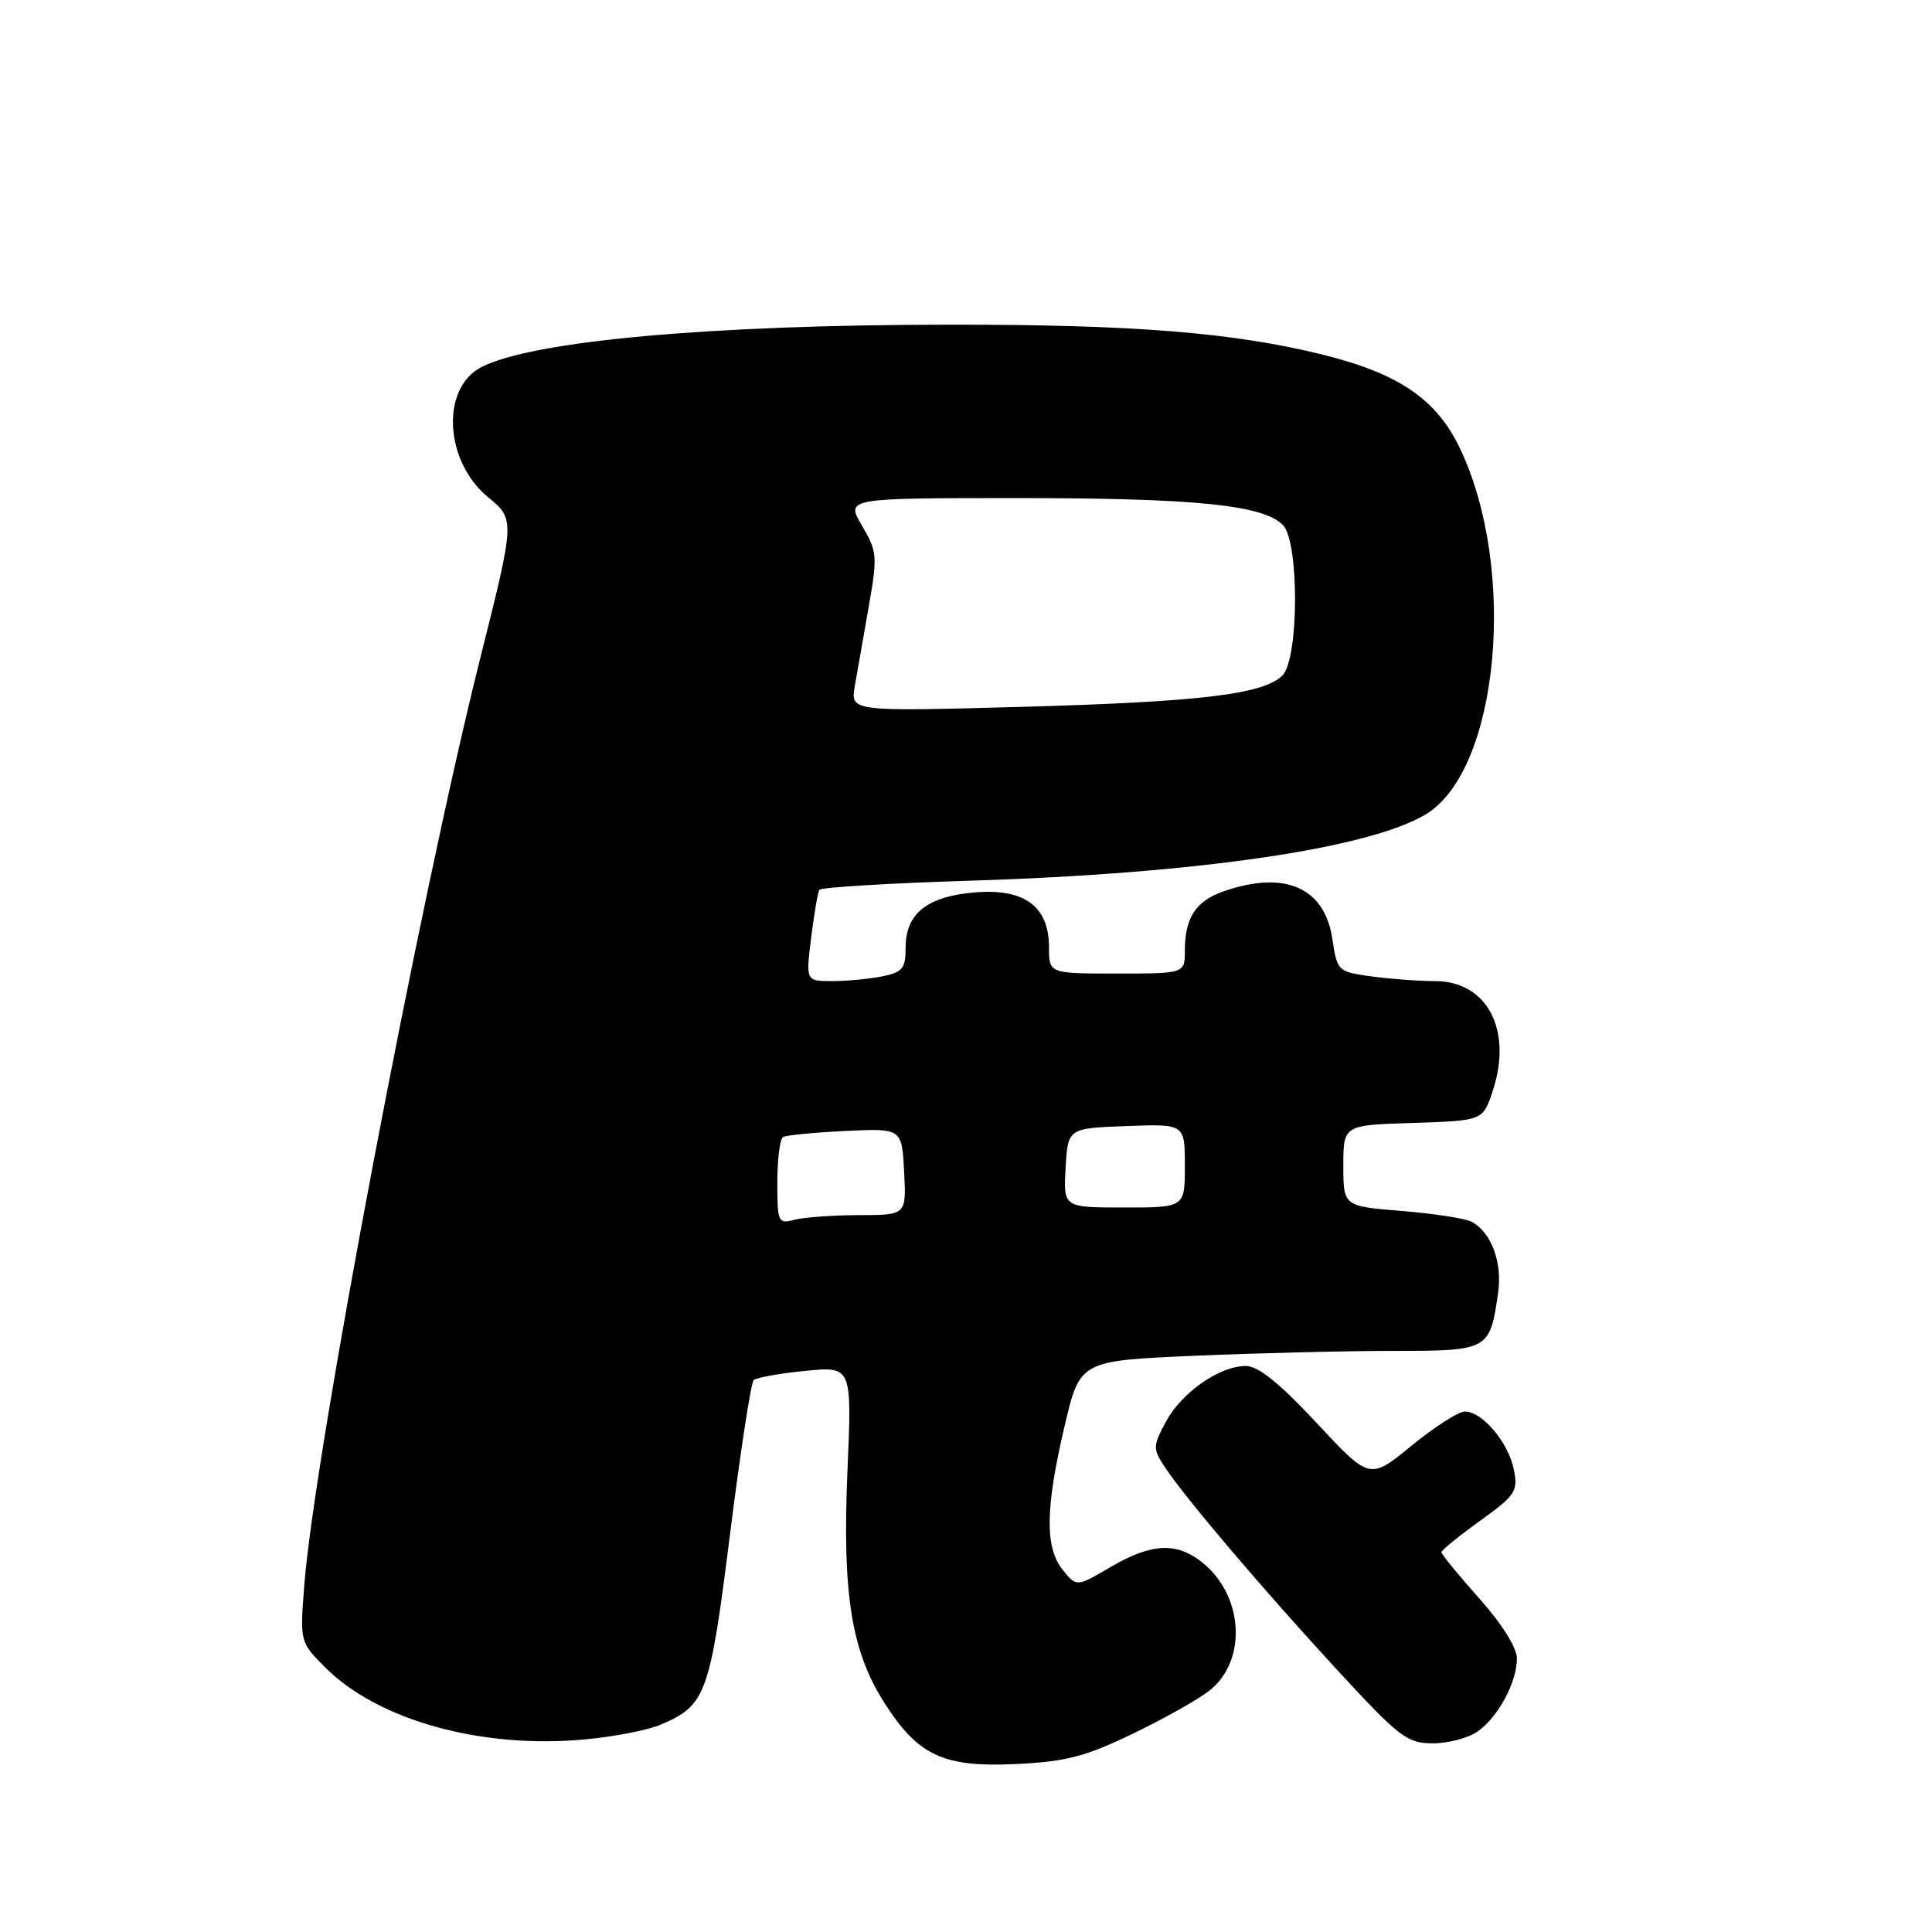 <?xml version="1.0" encoding="UTF-8" standalone="no"?>
<!DOCTYPE svg PUBLIC "-//W3C//DTD SVG 1.1//EN" "http://www.w3.org/Graphics/SVG/1.1/DTD/svg11.dtd" >
<svg xmlns="http://www.w3.org/2000/svg" xmlns:xlink="http://www.w3.org/1999/xlink" version="1.1" viewBox="0 0 256 256">
 <g >
 <path fill="currentColor"
d=" M 150.03 229.76 C 154.17 227.77 158.76 225.19 160.24 224.03 C 165.31 220.04 164.80 211.35 159.23 206.97 C 155.85 204.31 152.54 204.49 147.16 207.64 C 142.65 210.29 142.65 210.29 140.83 208.03 C 138.44 205.08 138.50 199.89 141.05 189.03 C 143.09 180.31 143.09 180.31 158.21 179.65 C 166.52 179.29 178.41 179.00 184.62 179.00 C 197.26 179.00 197.40 178.92 198.50 171.38 C 199.10 167.29 197.62 163.30 195.00 161.89 C 194.18 161.45 190.01 160.81 185.75 160.46 C 178.00 159.83 178.00 159.83 178.00 154.45 C 178.00 149.08 178.00 149.08 187.25 148.79 C 196.50 148.50 196.50 148.50 197.81 144.50 C 200.45 136.45 197.04 130.00 190.14 130.00 C 188.02 130.00 184.23 129.72 181.73 129.38 C 177.26 128.76 177.18 128.68 176.54 124.39 C 175.52 117.59 170.23 115.28 162.13 118.11 C 158.46 119.38 157.00 121.61 157.00 125.93 C 157.00 129.00 157.00 129.00 148.00 129.00 C 139.00 129.00 139.00 129.00 139.00 125.54 C 139.00 120.13 135.79 117.72 129.27 118.24 C 122.89 118.75 120.00 121.03 120.00 125.53 C 120.00 128.34 119.60 128.83 116.88 129.38 C 115.16 129.72 112.18 130.00 110.26 130.00 C 106.77 130.00 106.77 130.00 107.48 124.25 C 107.88 121.09 108.36 118.23 108.56 117.91 C 108.76 117.58 117.83 117.03 128.71 116.69 C 158.66 115.76 181.49 112.42 188.96 107.88 C 198.65 101.99 201.10 75.38 193.43 59.37 C 190.32 52.87 185.31 49.47 175.17 46.97 C 163.37 44.06 150.14 43.00 125.79 43.02 C 94.10 43.04 70.68 45.16 63.83 48.62 C 58.39 51.37 58.86 61.09 64.66 65.87 C 68.25 68.83 68.25 68.83 63.61 87.32 C 55.57 119.35 41.68 192.52 40.32 210.04 C 39.74 217.58 39.74 217.58 43.11 220.96 C 50.11 227.96 63.82 231.76 77.48 230.48 C 81.32 230.13 85.82 229.26 87.48 228.55 C 93.55 225.99 94.06 224.59 96.73 203.28 C 98.10 192.40 99.51 183.22 99.86 182.88 C 100.21 182.54 103.29 181.98 106.69 181.65 C 112.89 181.04 112.89 181.04 112.29 194.95 C 111.60 211.13 112.80 218.72 117.12 225.53 C 121.61 232.61 124.96 234.19 134.50 233.75 C 141.19 233.44 143.73 232.79 150.03 229.76 Z  M 195.78 229.44 C 198.51 227.53 201.00 222.91 201.00 219.75 C 201.00 218.34 198.99 215.14 196.00 211.79 C 193.25 208.70 191.00 205.96 191.00 205.68 C 191.00 205.41 193.30 203.54 196.11 201.52 C 200.82 198.13 201.17 197.60 200.59 194.72 C 199.87 191.11 196.37 186.98 194.08 187.04 C 193.21 187.06 190.03 189.11 187.00 191.59 C 181.50 196.10 181.50 196.10 174.46 188.55 C 169.57 183.29 166.72 181.00 165.08 181.00 C 161.60 181.00 156.59 184.49 154.49 188.38 C 152.76 191.60 152.75 191.97 154.31 194.34 C 156.92 198.34 167.36 210.62 177.16 221.25 C 185.42 230.21 186.45 231.00 189.85 231.00 C 191.89 231.00 194.56 230.30 195.78 229.44 Z  M 103.00 156.68 C 103.00 153.62 103.34 150.92 103.75 150.67 C 104.16 150.42 107.88 150.06 112.00 149.86 C 119.50 149.50 119.50 149.50 119.80 155.25 C 120.10 161.00 120.10 161.00 113.80 161.01 C 110.33 161.02 106.49 161.30 105.25 161.63 C 103.11 162.20 103.00 161.95 103.00 156.68 Z  M 141.20 154.75 C 141.50 149.50 141.50 149.50 149.25 149.21 C 157.00 148.92 157.00 148.92 157.00 154.46 C 157.00 160.00 157.00 160.00 148.95 160.00 C 140.90 160.00 140.90 160.00 141.20 154.75 Z  M 113.27 90.89 C 113.59 89.03 114.42 84.30 115.11 80.39 C 116.29 73.69 116.23 73.06 114.21 69.64 C 112.07 66.00 112.07 66.00 134.90 66.00 C 158.37 66.00 167.34 66.91 169.98 69.55 C 172.17 71.74 172.13 87.30 169.93 89.50 C 167.42 92.01 159.01 93.01 135.10 93.67 C 112.69 94.28 112.69 94.28 113.27 90.89 Z "/>
</g>
</svg>